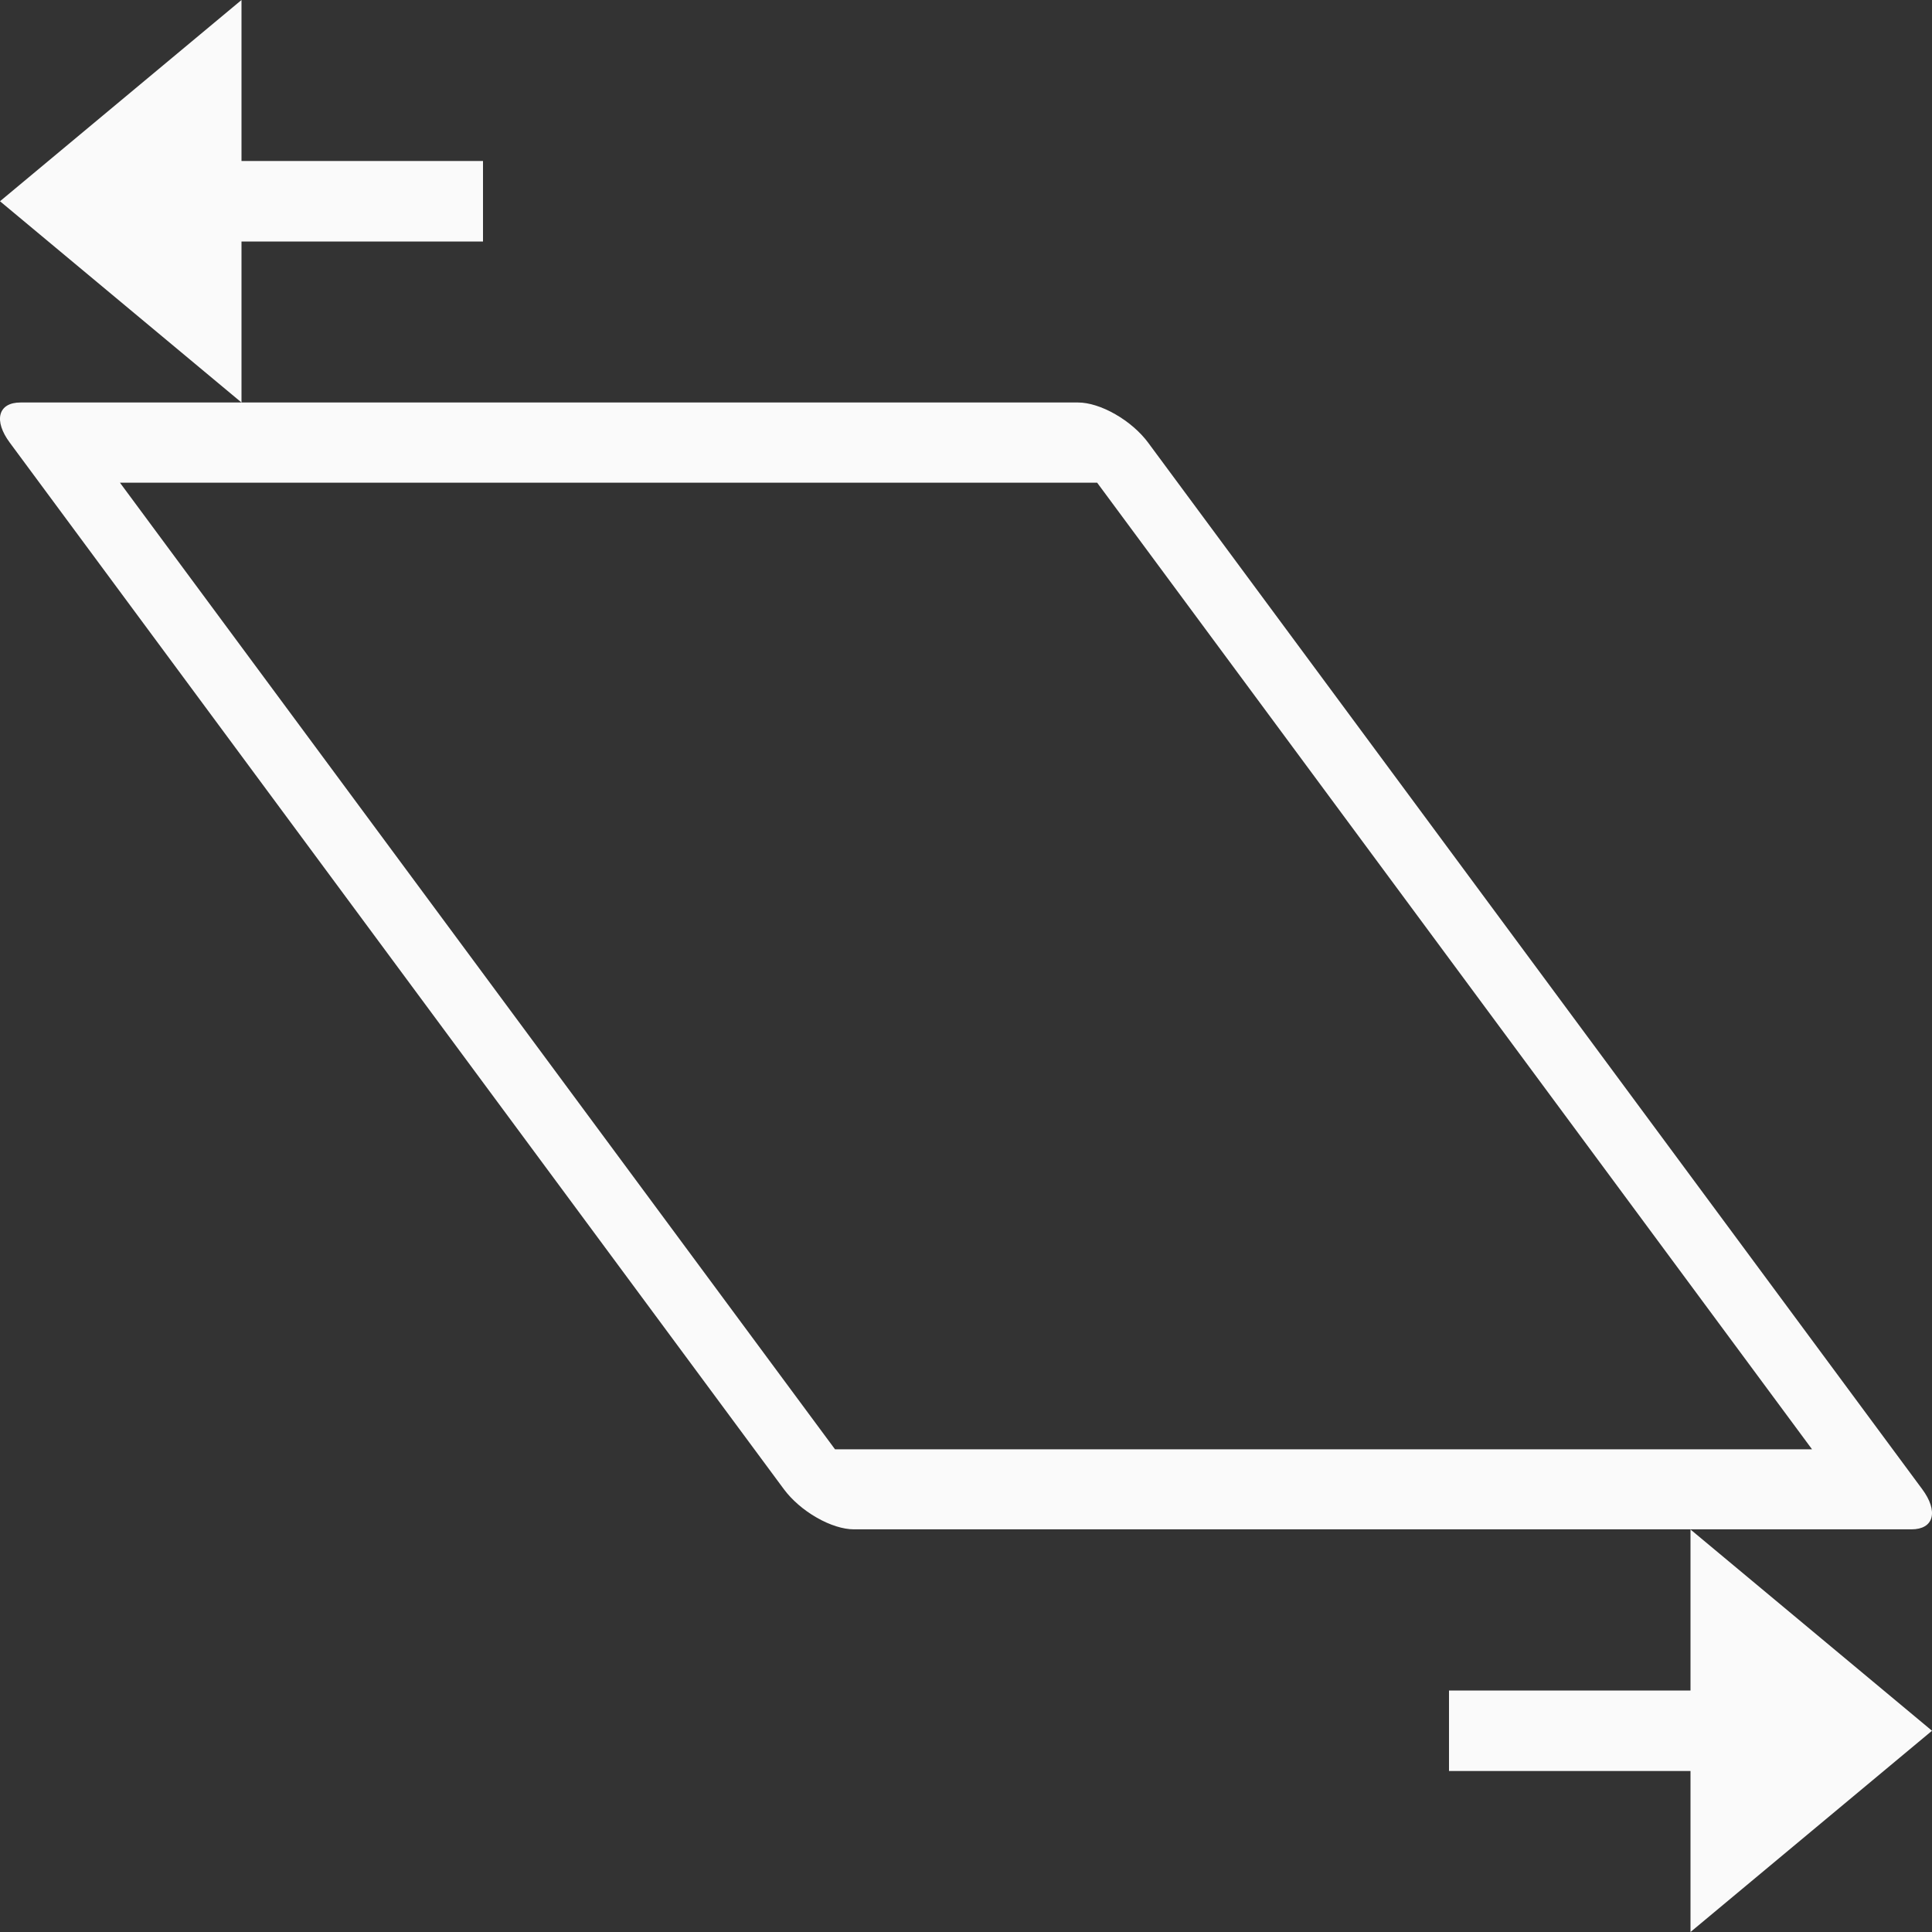 <?xml version="1.0" encoding="UTF-8"?>
<svg width="24px" height="24px" viewBox="0 0 24 24" version="1.1" xmlns="http://www.w3.org/2000/svg" xmlns:xlink="http://www.w3.org/1999/xlink">
    <rect x="0" y="0" width="24" height="24" fill="#333333" stroke="none"/>
    <!-- Generator: Sketch 51.3 (57544) - http://www.bohemiancoding.com/sketch -->
    <title>transform-skew-horizontal</title>
    <desc>Created with Sketch.</desc>
    <defs></defs>
    <g id="transform-skew-horizontal" stroke="none" stroke-width="1" fill="none" fill-rule="evenodd">
        <g id="105" fill="#fafafa" fill-rule="nonzero">
            <path d="M3,0 L0,2.5 L3,5 L3,3 L6,3 L6,2 L3,2 L3,0 Z M3,5 L0.254,5 C0.121,5 0.032,5.052 0.007,5.146 C-0.018,5.239 0.023,5.366 0.121,5.498 L9.738,18.5 C9.836,18.632 9.982,18.759 10.145,18.852 C10.308,18.946 10.475,18.998 10.607,18.998 L23.746,18.998 C23.879,18.998 23.968,18.946 23.993,18.852 C24.018,18.759 23.977,18.632 23.879,18.5 L14.262,5.498 C14.164,5.366 14.018,5.239 13.855,5.146 C13.692,5.052 13.525,5 13.393,5 L3,5 Z M1.49,5.996 L13.629,5.996 L22.51,18.004 L10.373,18.004 L1.49,5.996 Z M21,19 L21,21 L18,21 L18,22 L21,22 L21,24 L24,21.5 L21,19 Z" id="Shape"></path>
        </g>
    </g>
</svg>